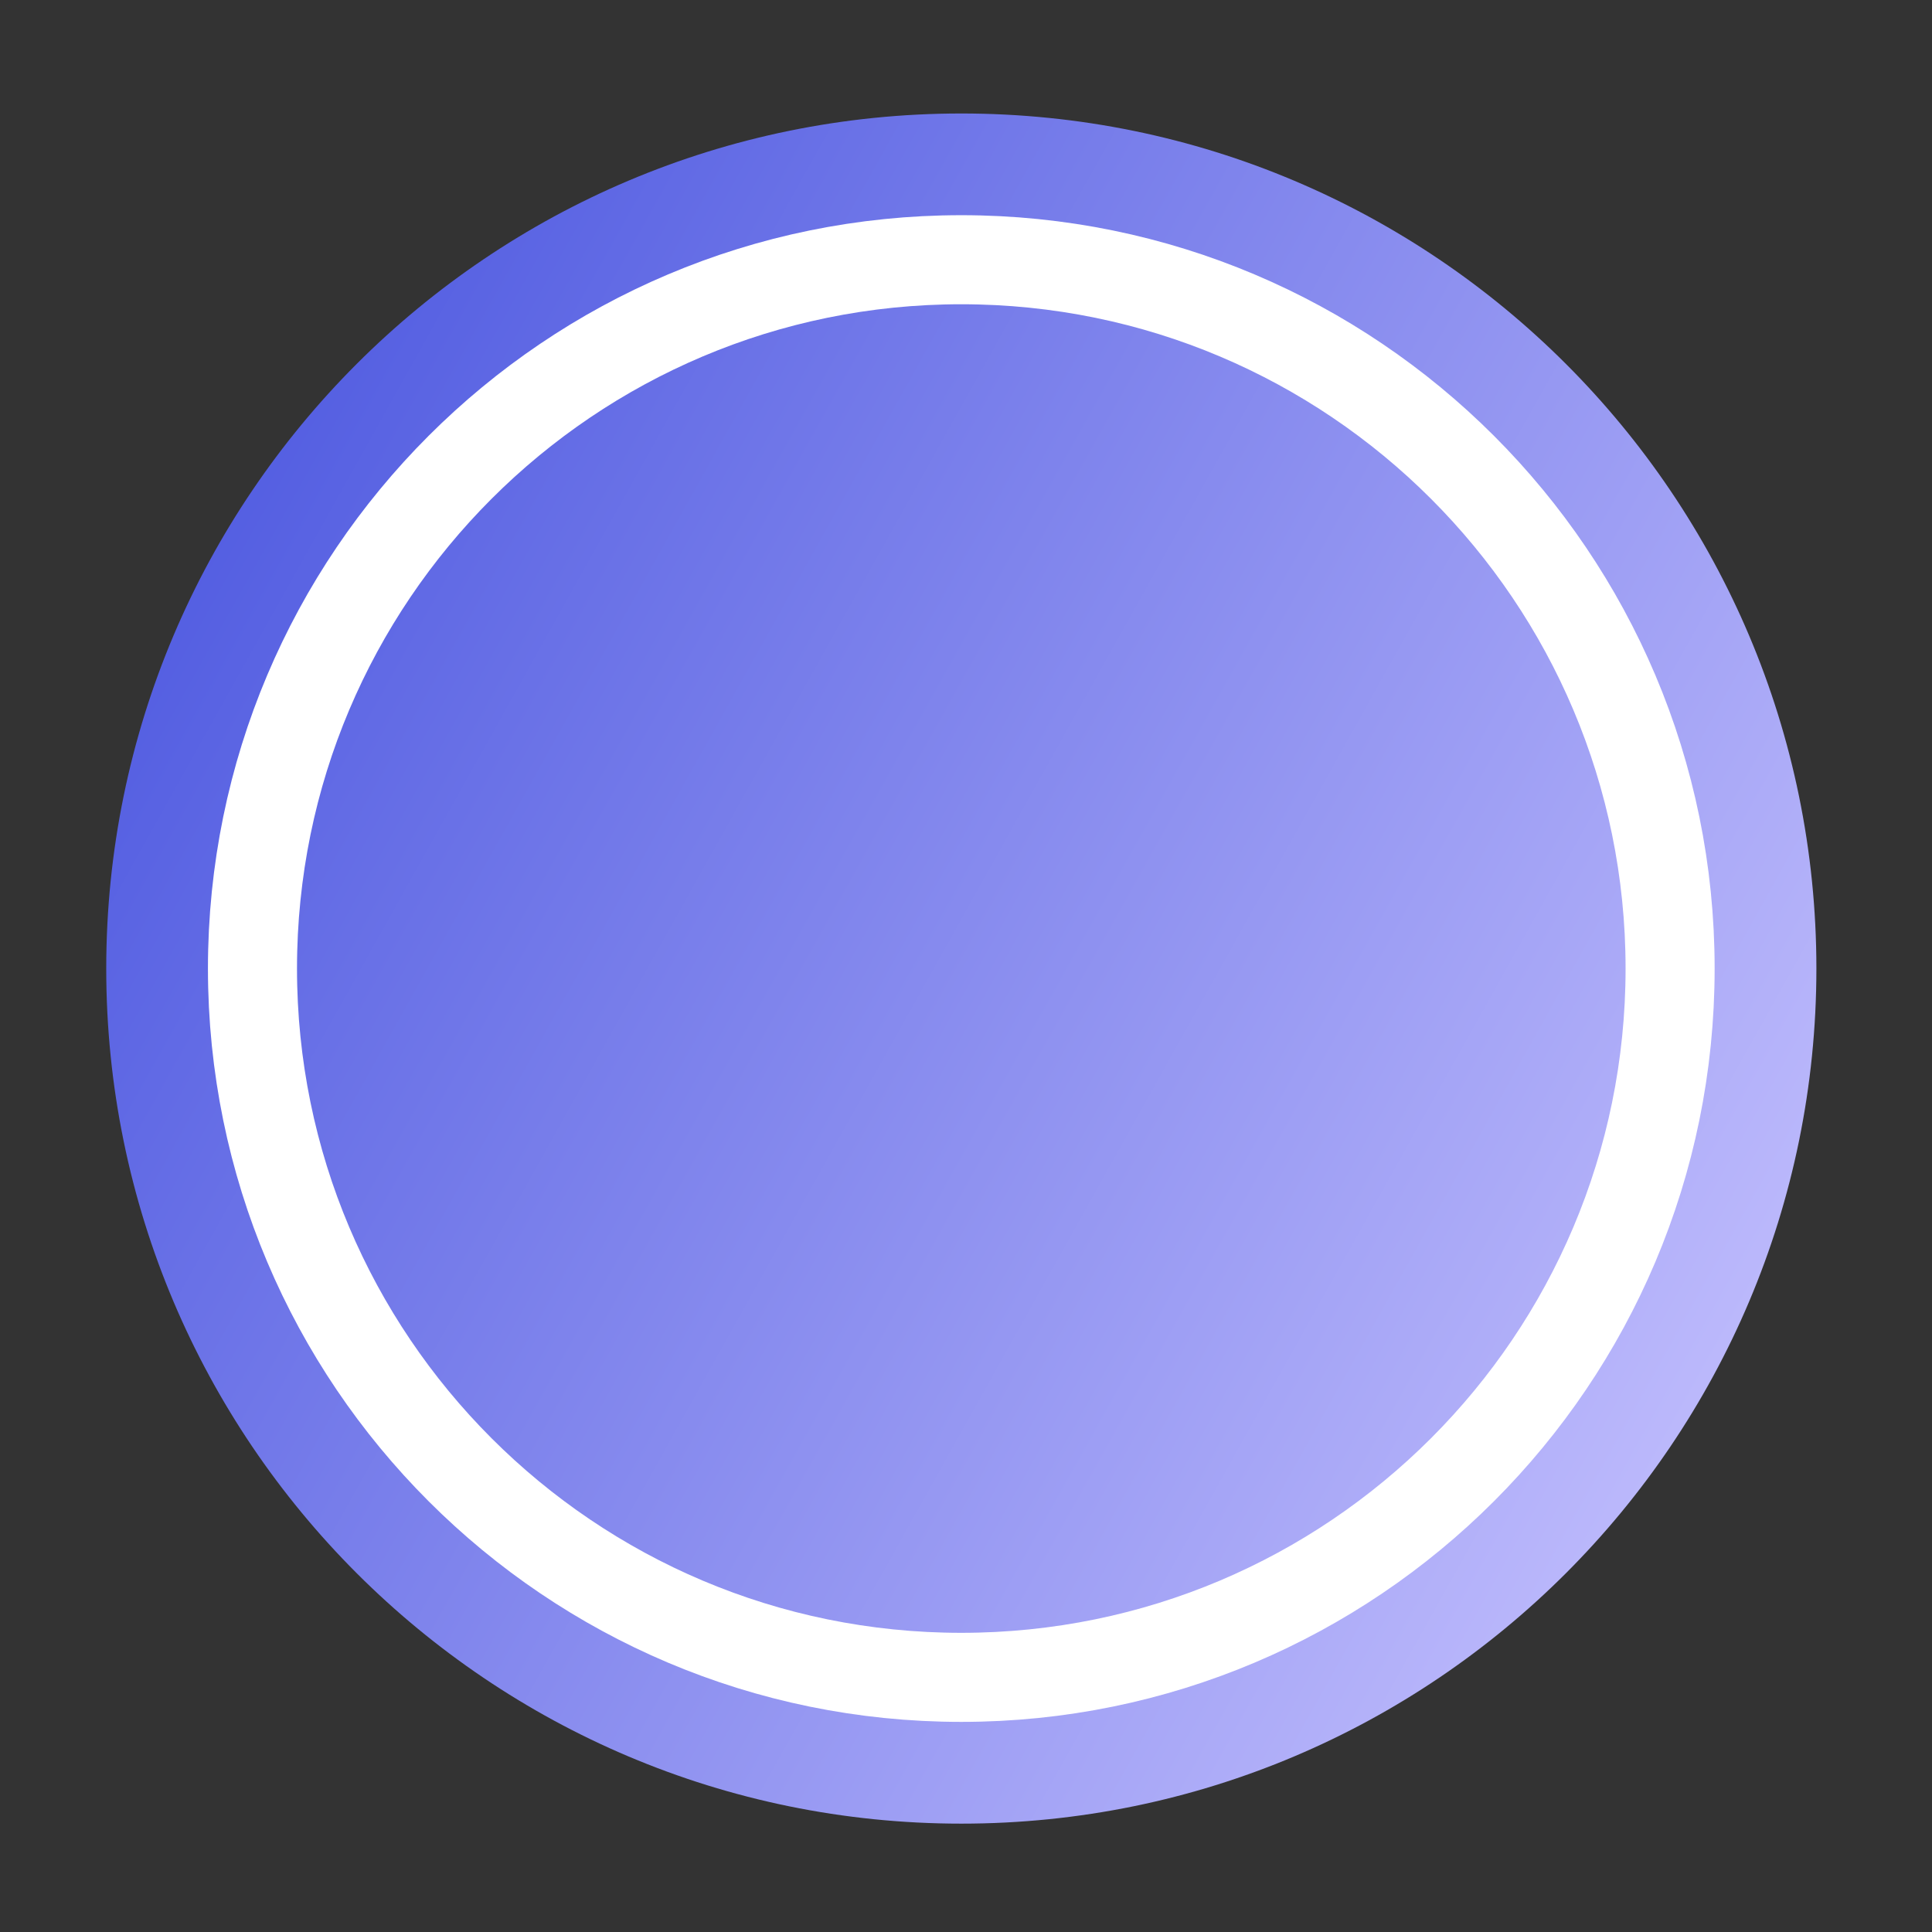 <svg width="81" height="81" viewBox="0 0 81 81" fill="none"  xmlns="http://www.w3.org/2000/svg">
<rect x="0" y="0" width="81" height="81" fill="#333333" stroke="none"/>
<g id="icon/stamp">
<path id="Vector" d="M76.153 40.608C76.153 20.808 60.103 4.758 40.304 4.758C20.505 4.758 4.454 20.808 4.454 40.608C4.454 60.407 20.505 76.457 40.304 76.457C60.103 76.457 76.153 60.407 76.153 40.608Z" fill="url(#paint0_linear_589_8149)"/>
<path id="Vector_2" d="M40.302 70.324C56.715 70.324 70.02 57.019 70.02 40.606C70.02 24.194 56.715 10.889 40.302 10.889C23.89 10.889 10.585 24.194 10.585 40.606C10.585 57.019 23.89 70.324 40.302 70.324Z" stroke="white" stroke-width="3.734"/>
<g id="icon/star_map">
</g>
</g>
<defs>
<linearGradient id="paint0_linear_589_8149" x1="4.454" y1="27.501" x2="77.651" y2="68.379" gradientUnits="userSpaceOnUse">
<stop stop-color="#525DE1"/>
<stop offset="1" stop-color="#CAC5FF"/>
</linearGradient>
</defs>
</svg>